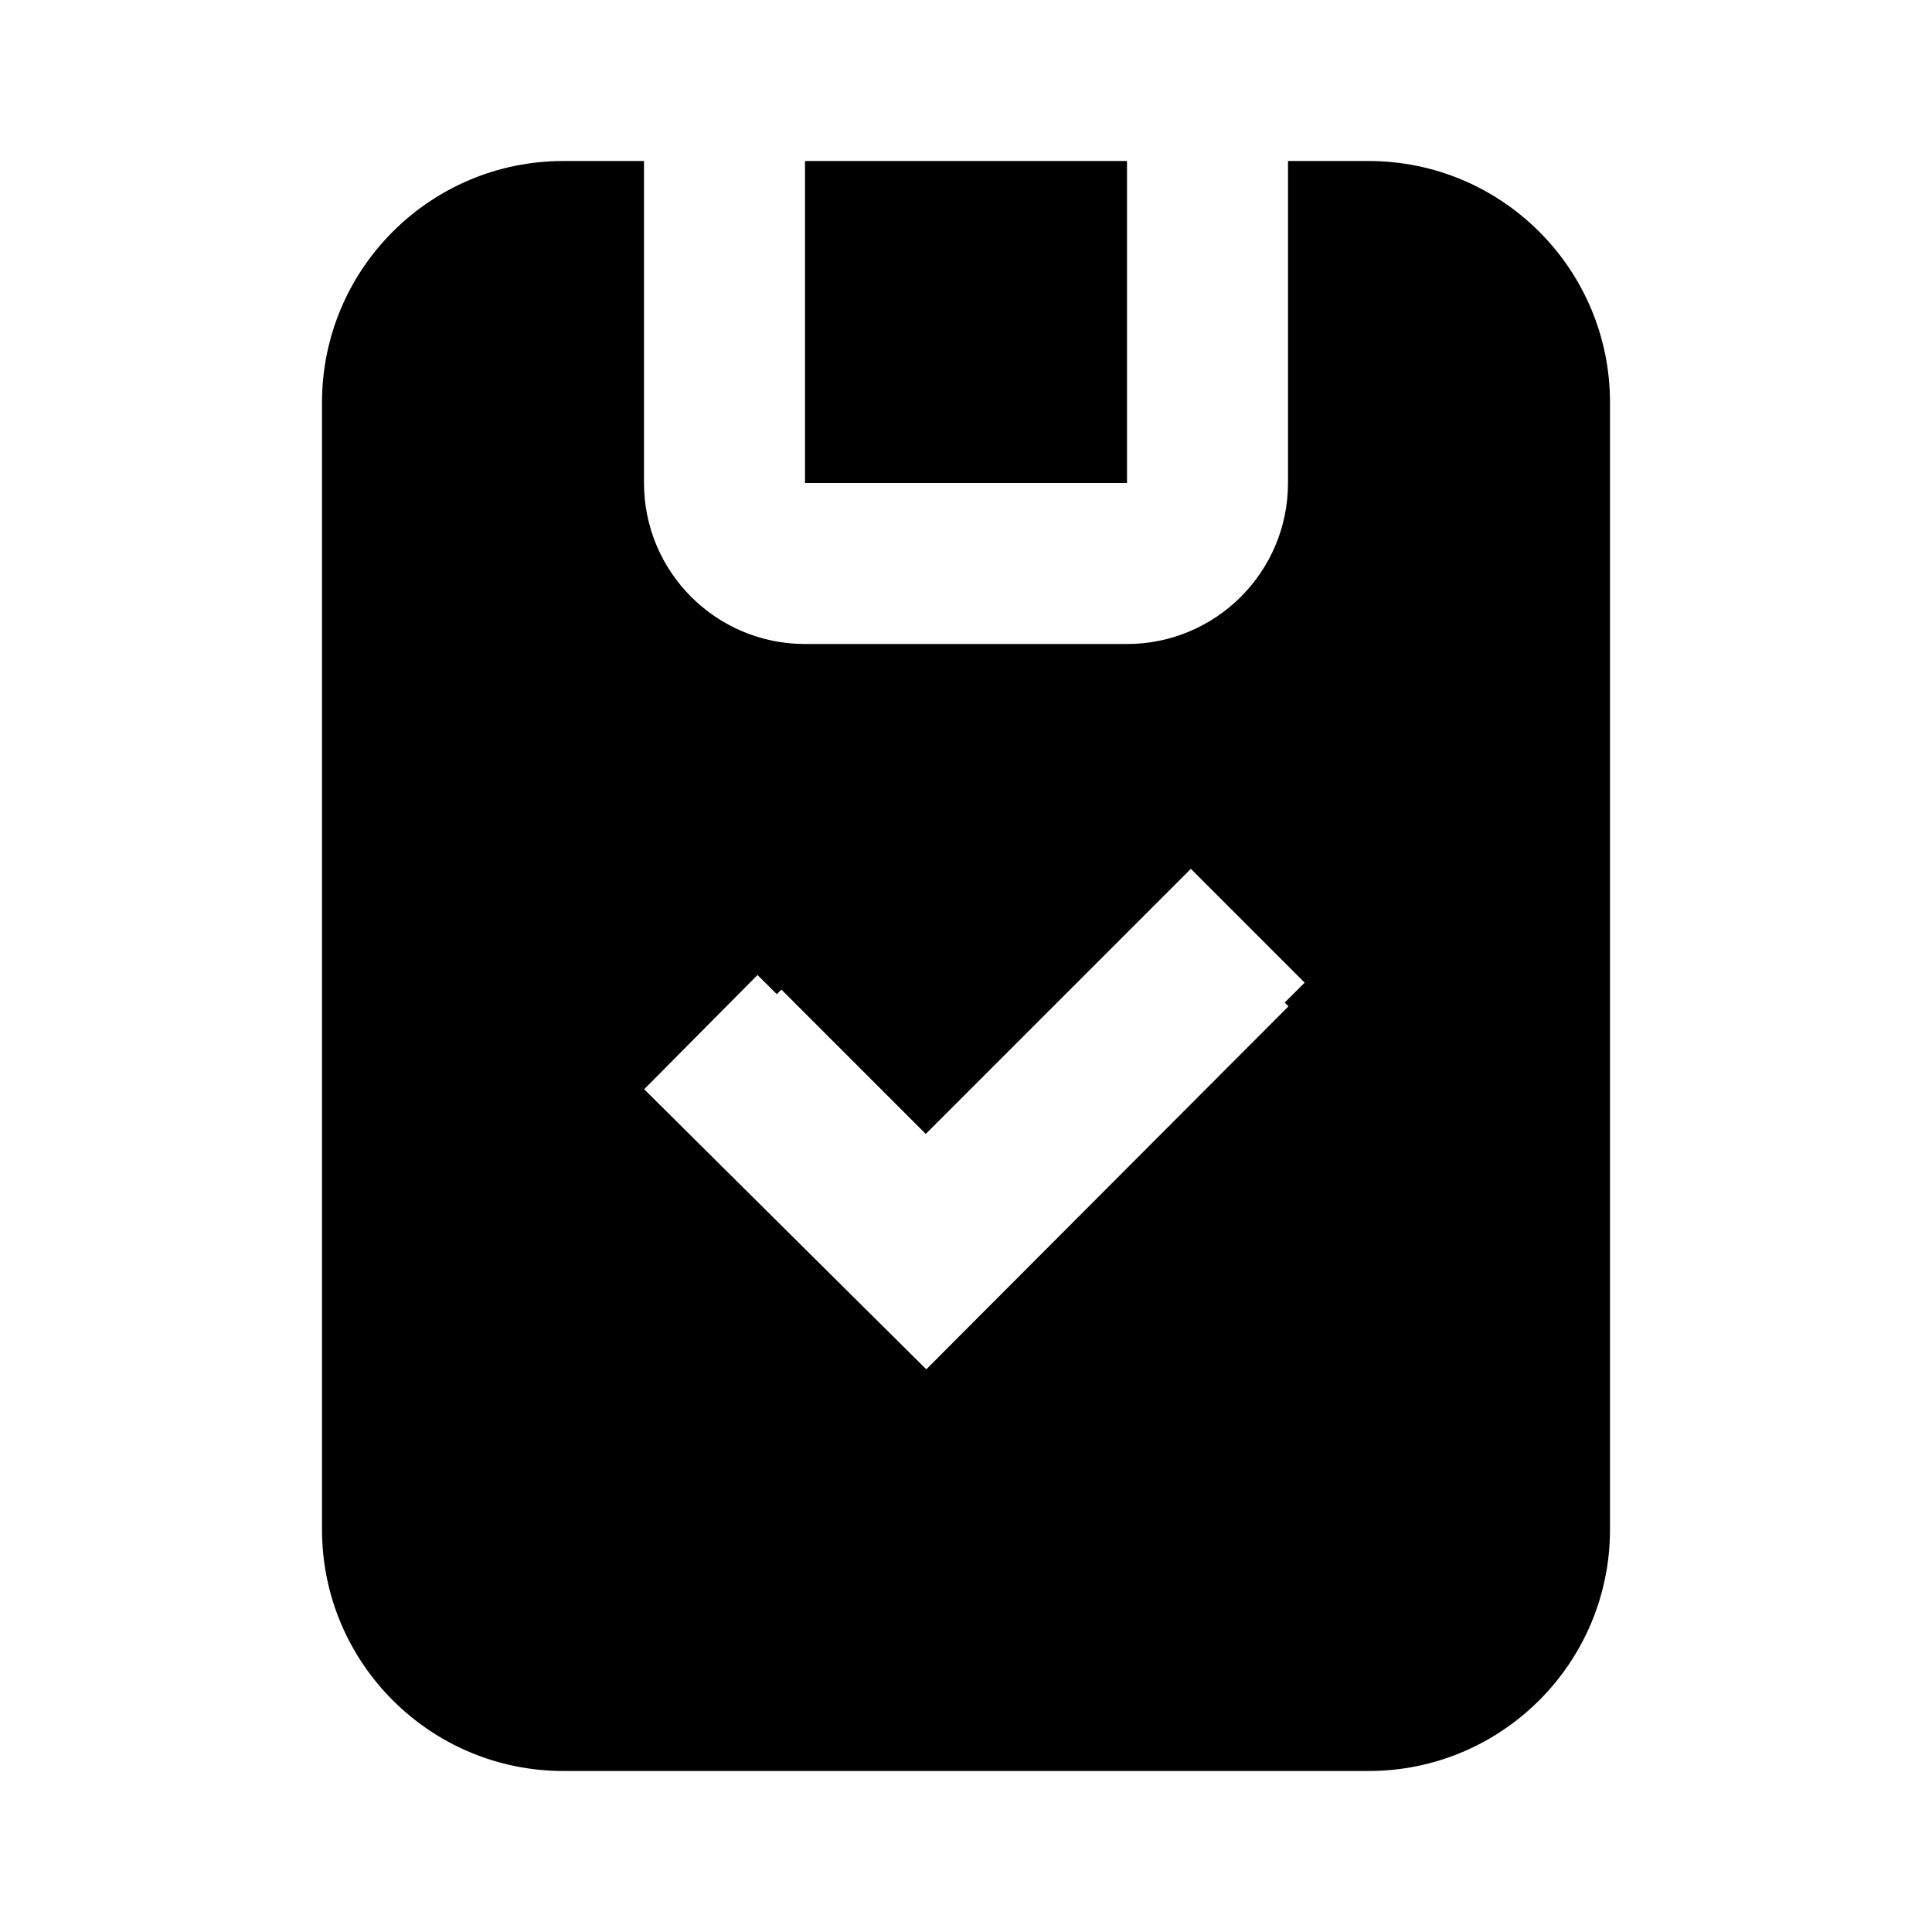 <svg width="24" height="24" viewBox="0 0 24 24" fill="none" xmlns="http://www.w3.org/2000/svg">
<path fill-rule="evenodd" clip-rule="evenodd" d="M7 2C5.343 2 4 3.343 4 5V19C4 20.657 5.343 22 7 22H17C18.657 22 20 20.657 20 19V5C20 3.343 18.657 2 17 2H16V6C16 7.104 15.104 8 14 8H10C8.895 8 8 7.104 8 6V2H7ZM10 2V6H14V2H10ZM15.959 12.454L16.207 12.207L14.793 10.793L11.5 14.086L9.707 12.293L9.65 12.35L9.41 12.112L8.002 13.531L10.799 16.308L11.507 17.01L12.211 16.304L16.006 12.501L15.959 12.454Z" fill="black"/>
</svg>
